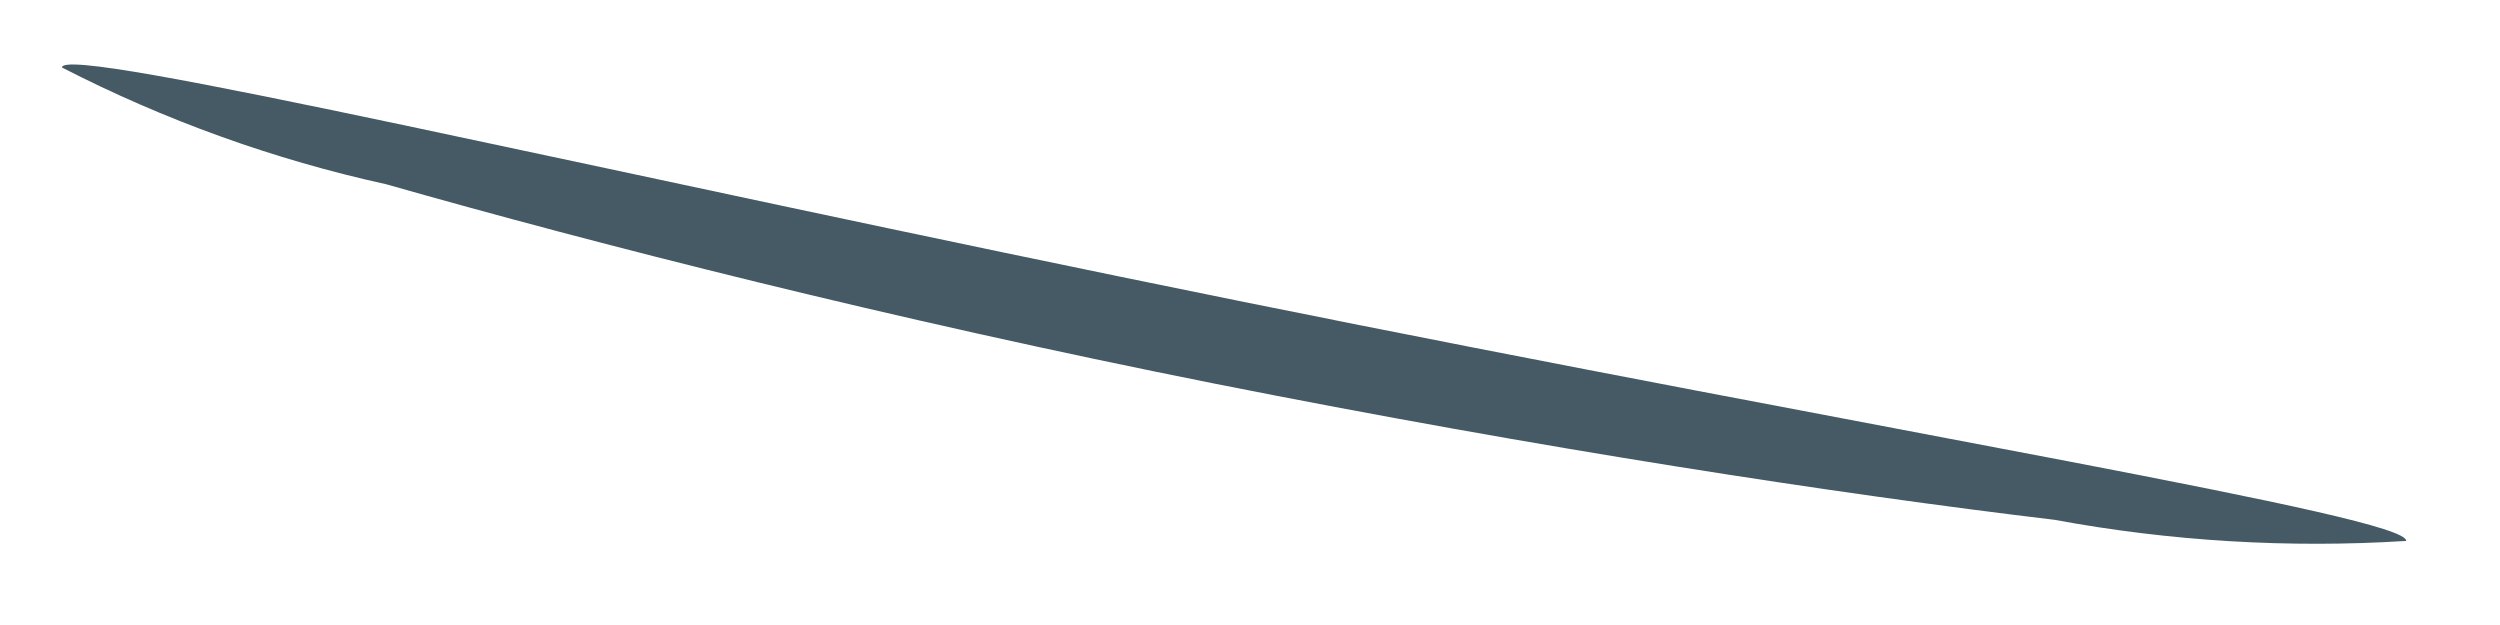 <?xml version="1.0" encoding="UTF-8" standalone="no"?><svg width='24' height='6' viewBox='0 0 24 6' fill='none' xmlns='http://www.w3.org/2000/svg'>
<path d='M23.099 5.193C21.97 5.264 20.835 5.196 19.722 4.99C17.637 4.741 14.789 4.305 11.661 3.683C8.532 3.06 5.731 2.345 3.708 1.769C2.626 1.531 1.58 1.154 0.595 0.648C0.595 0.415 5.669 1.629 11.894 2.889C18.119 4.15 23.13 4.959 23.099 5.193Z' fill='#455A64'/>
</svg>
